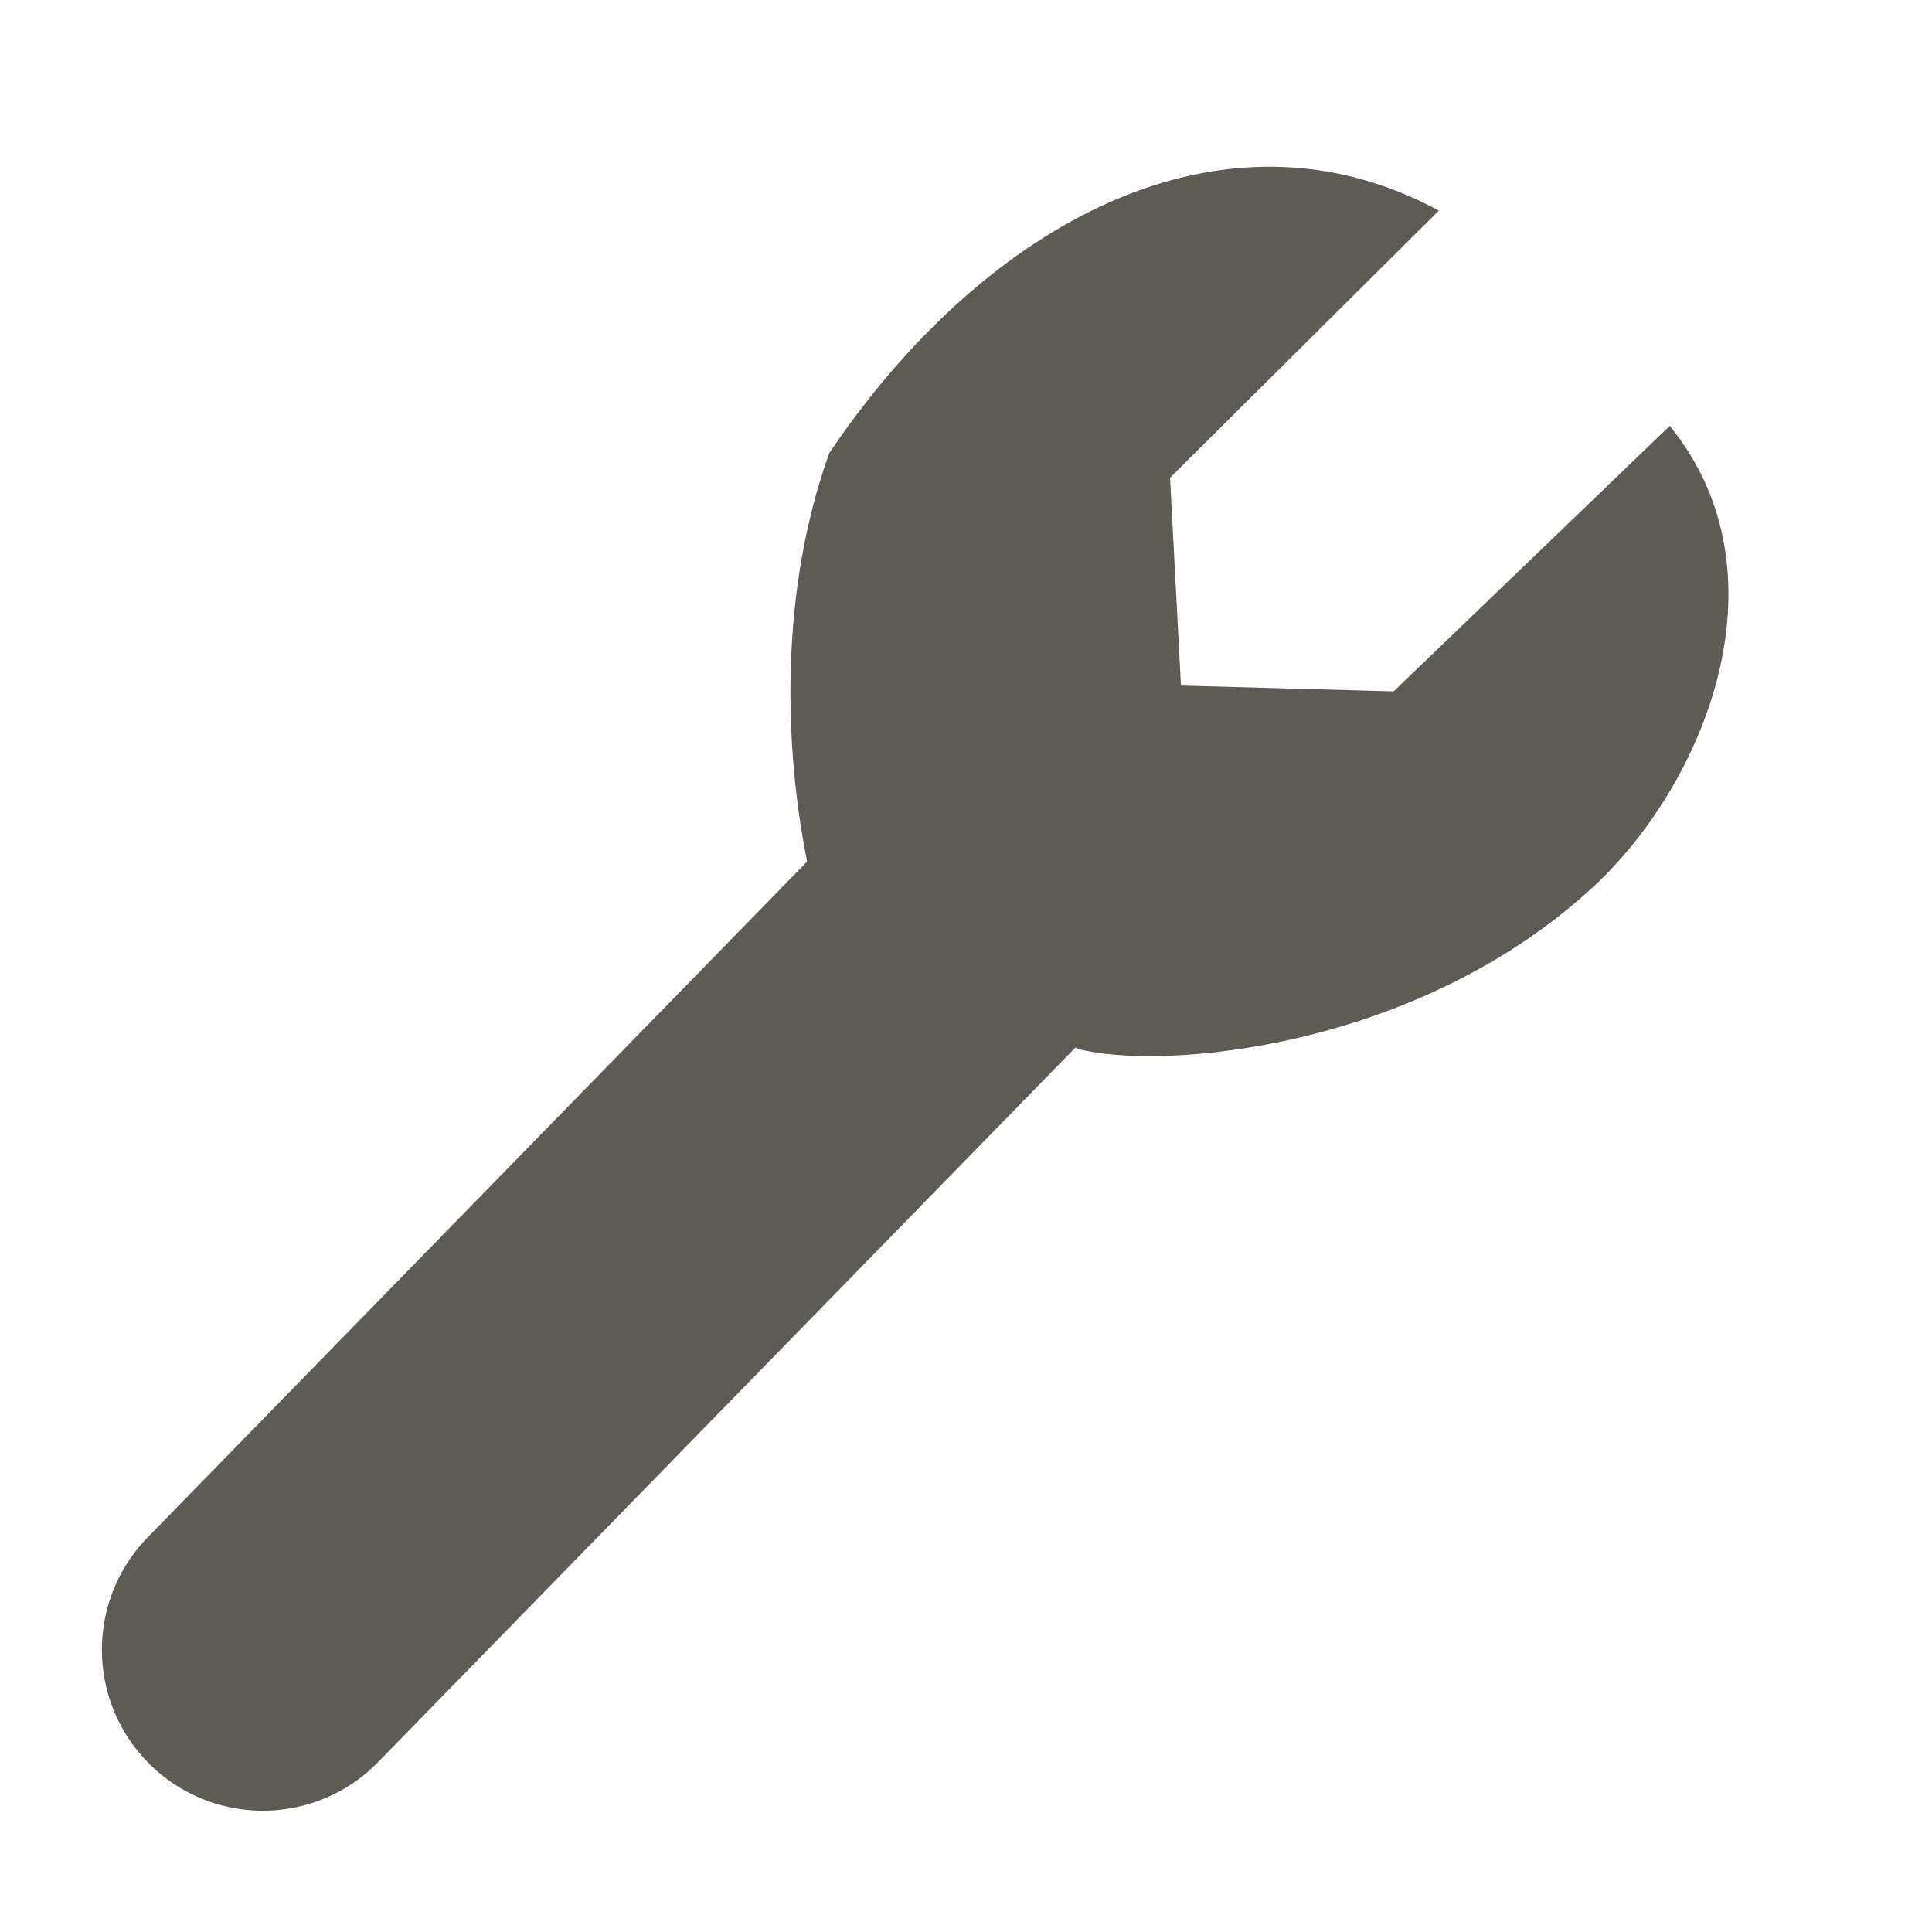 <?xml version="1.0" encoding="UTF-8" standalone="no"?>
<!DOCTYPE svg PUBLIC "-//W3C//DTD SVG 1.1//EN" "http://www.w3.org/Graphics/SVG/1.1/DTD/svg11.dtd">
<svg width="100%" height="100%" viewBox="0 0 50 50" version="1.1" xmlns="http://www.w3.org/2000/svg" xmlns:xlink="http://www.w3.org/1999/xlink" xml:space="preserve" xmlns:serif="http://www.serif.com/" style="fill-rule:evenodd;clip-rule:evenodd;stroke-linecap:round;stroke-linejoin:round;stroke-miterlimit:1.5;">
    <g id="Icons">
        <g id="Service">
            <path d="M20.894,22.324C20.305,19.426 20.149,15.374 21.463,11.723C25.507,5.73 31.657,2.436 37.237,5.451L30.281,12.363L30.563,17.742L36.067,17.893L43.213,11.022C46.334,14.862 44.121,20.256 41.269,22.917C36.703,27.176 30.026,27.717 27.886,27.142L20.894,22.324Z" style="fill:rgb(92,91,86);"/>
            <path d="M6.802,42.696L27.492,21.494" style="fill:none;stroke:rgb(92,91,86);stroke-width:8.33px;"/>
        </g>
    </g>
</svg>
